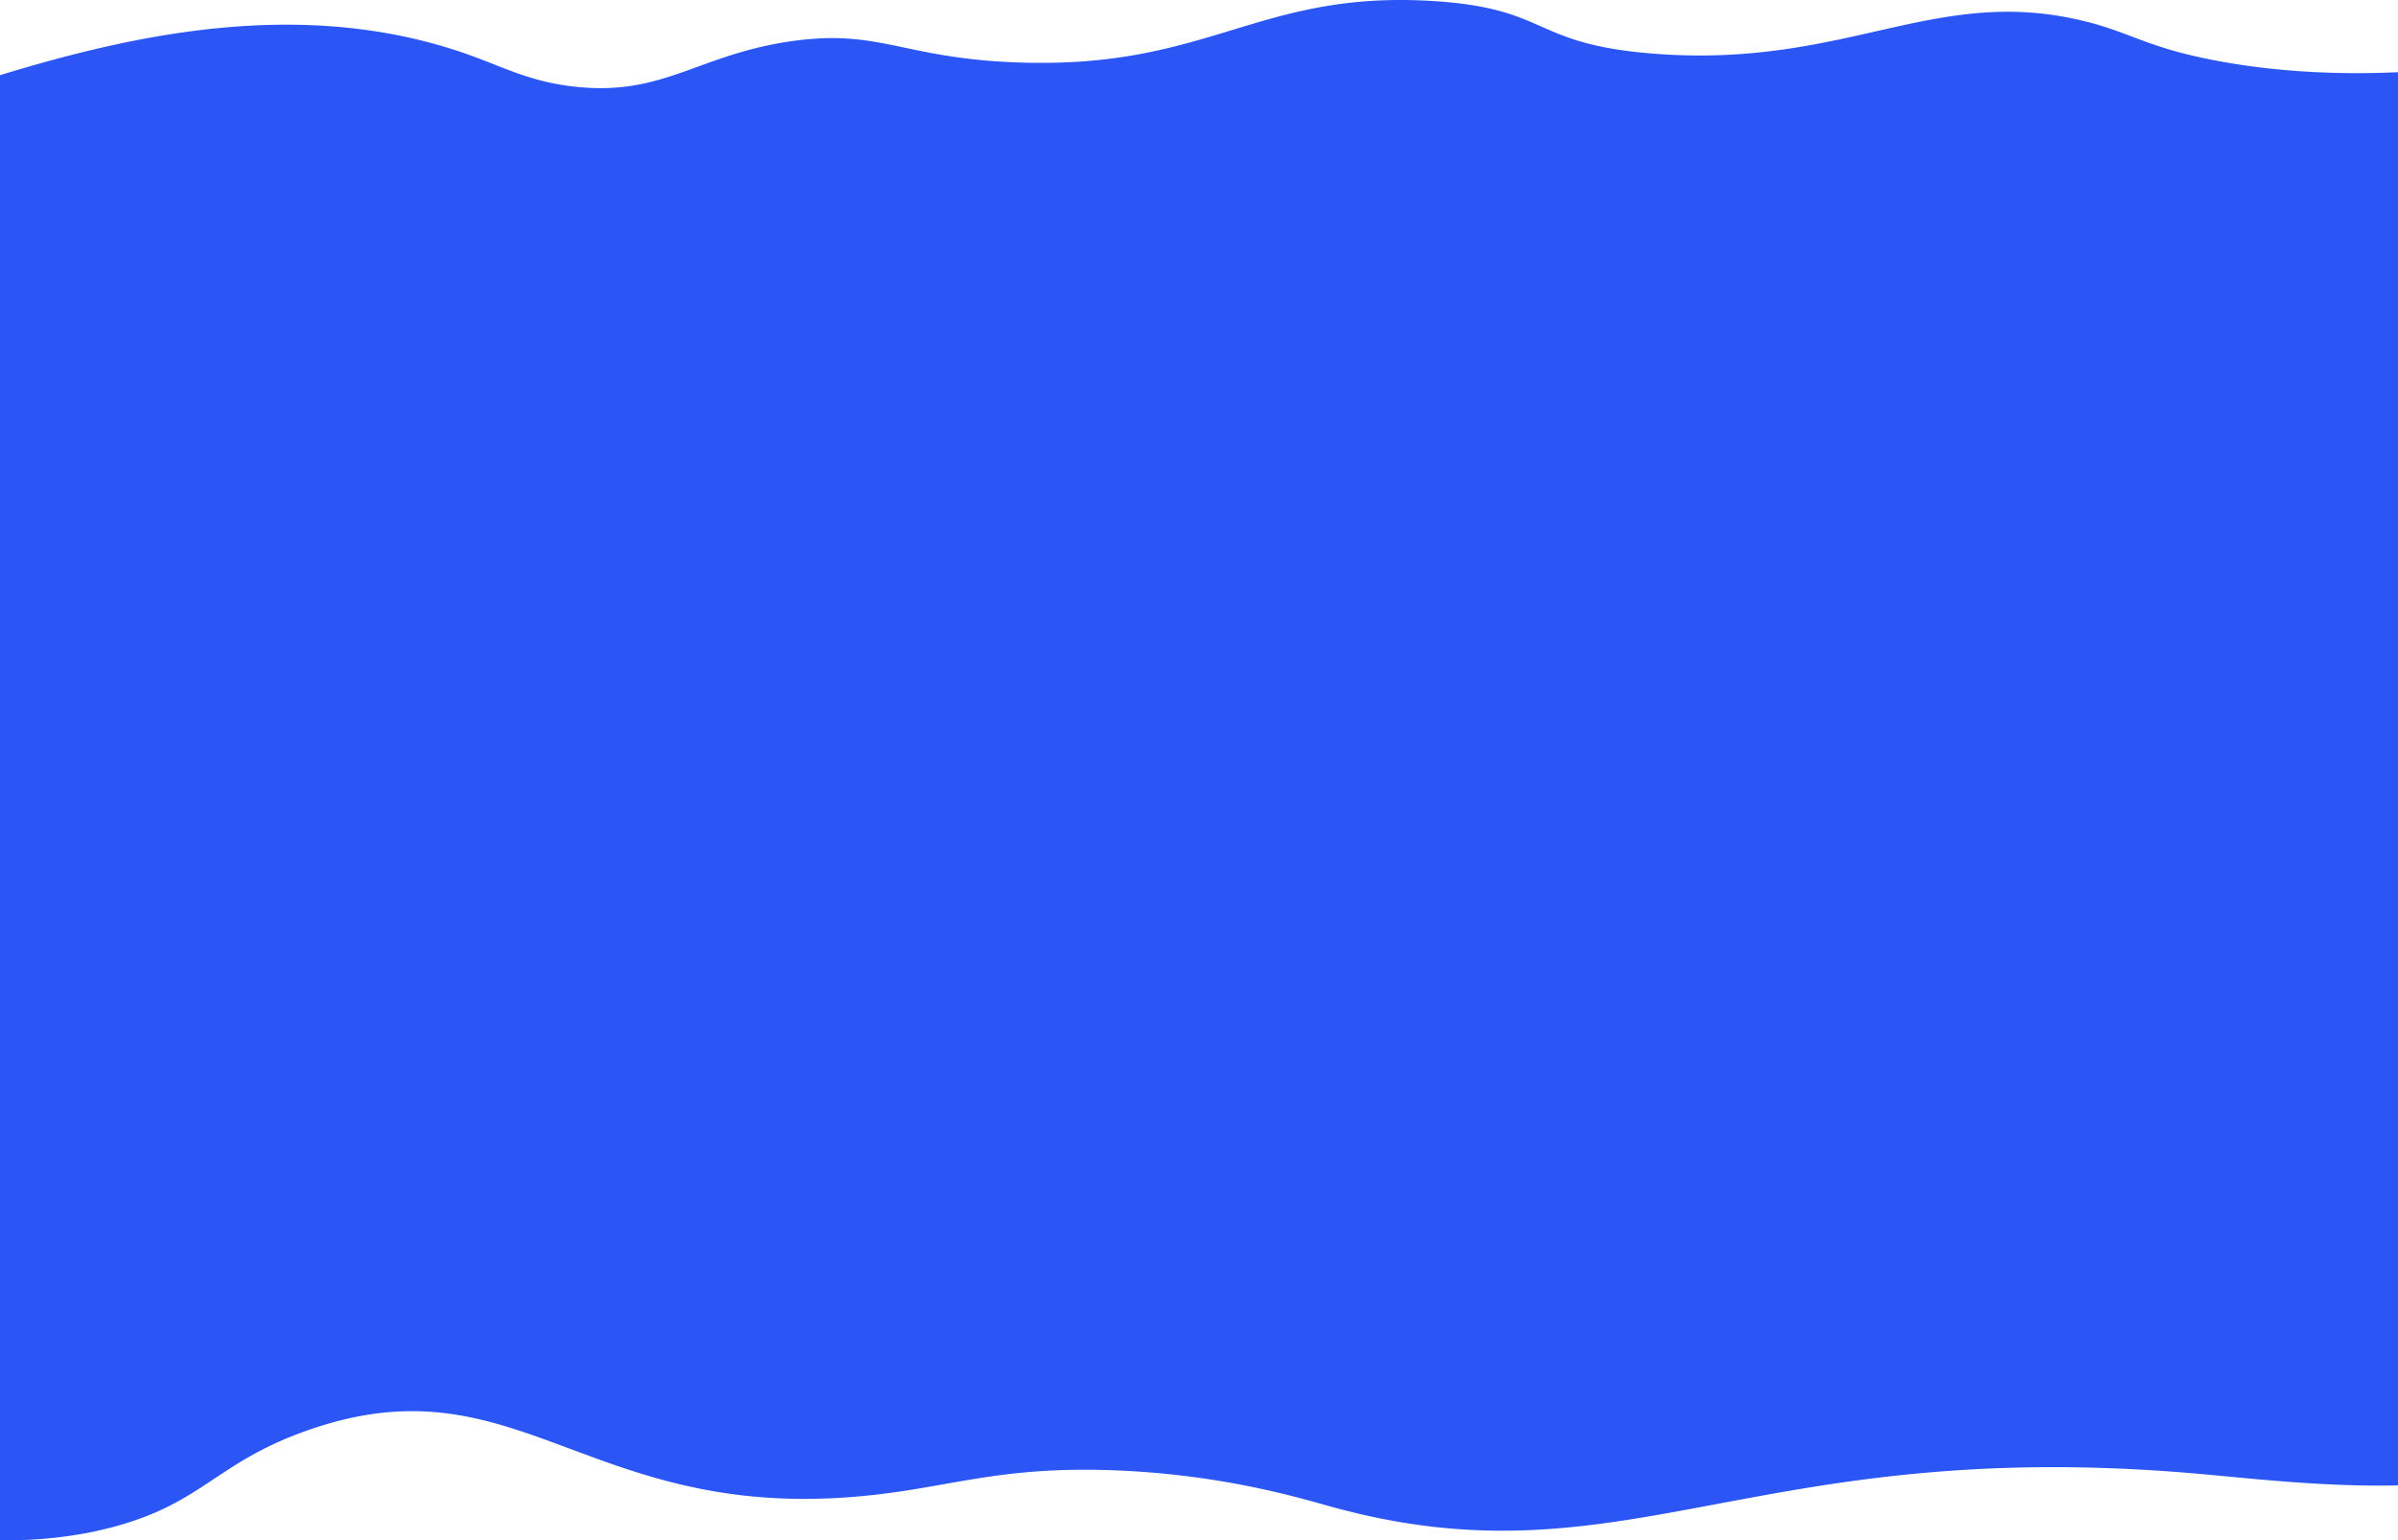 <svg xmlns="http://www.w3.org/2000/svg" width="1920" height="1233.668" viewBox="0 0 1920 1233.668"><defs><style>.a{fill:#2b56f5;}</style></defs><path class="a" d="M1780.377,49.292c-62.055-10.975-72.92-23.693-114.377-33.4-118.362-27.712-188.778,38.729-342,26.729-98.8-7.738-82.577-36.387-177-42.173-140.667-8.62-178.376,54.86-332.634,49.2C721.13,46.226,703.8,21.895,630.748,33.078,560.574,43.82,532.447,74.416,468,69.756c-38.767-2.8-61-14.613-88.895-24.88C243.992-4.865,104,28.26,0,59.848v1173.41a346.691,346.691,0,0,0,72.728-6.43c91.08-18.895,94.649-55.547,179.346-83.582,167.211-55.35,222.741,80.8,452.4,53.121,60.639-7.307,99.879-21.995,184.244-19.252,87.86,2.856,151.836,22.251,176.768,29.15,235.271,65.1,335.974-57.637,693.739-26.333,40.712,3.563,101.844,10.787,160.774,9.371V57.472C1886.762,58.964,1835.989,59.128,1780.377,49.292Z" transform="translate(0 0.357)"/></svg>